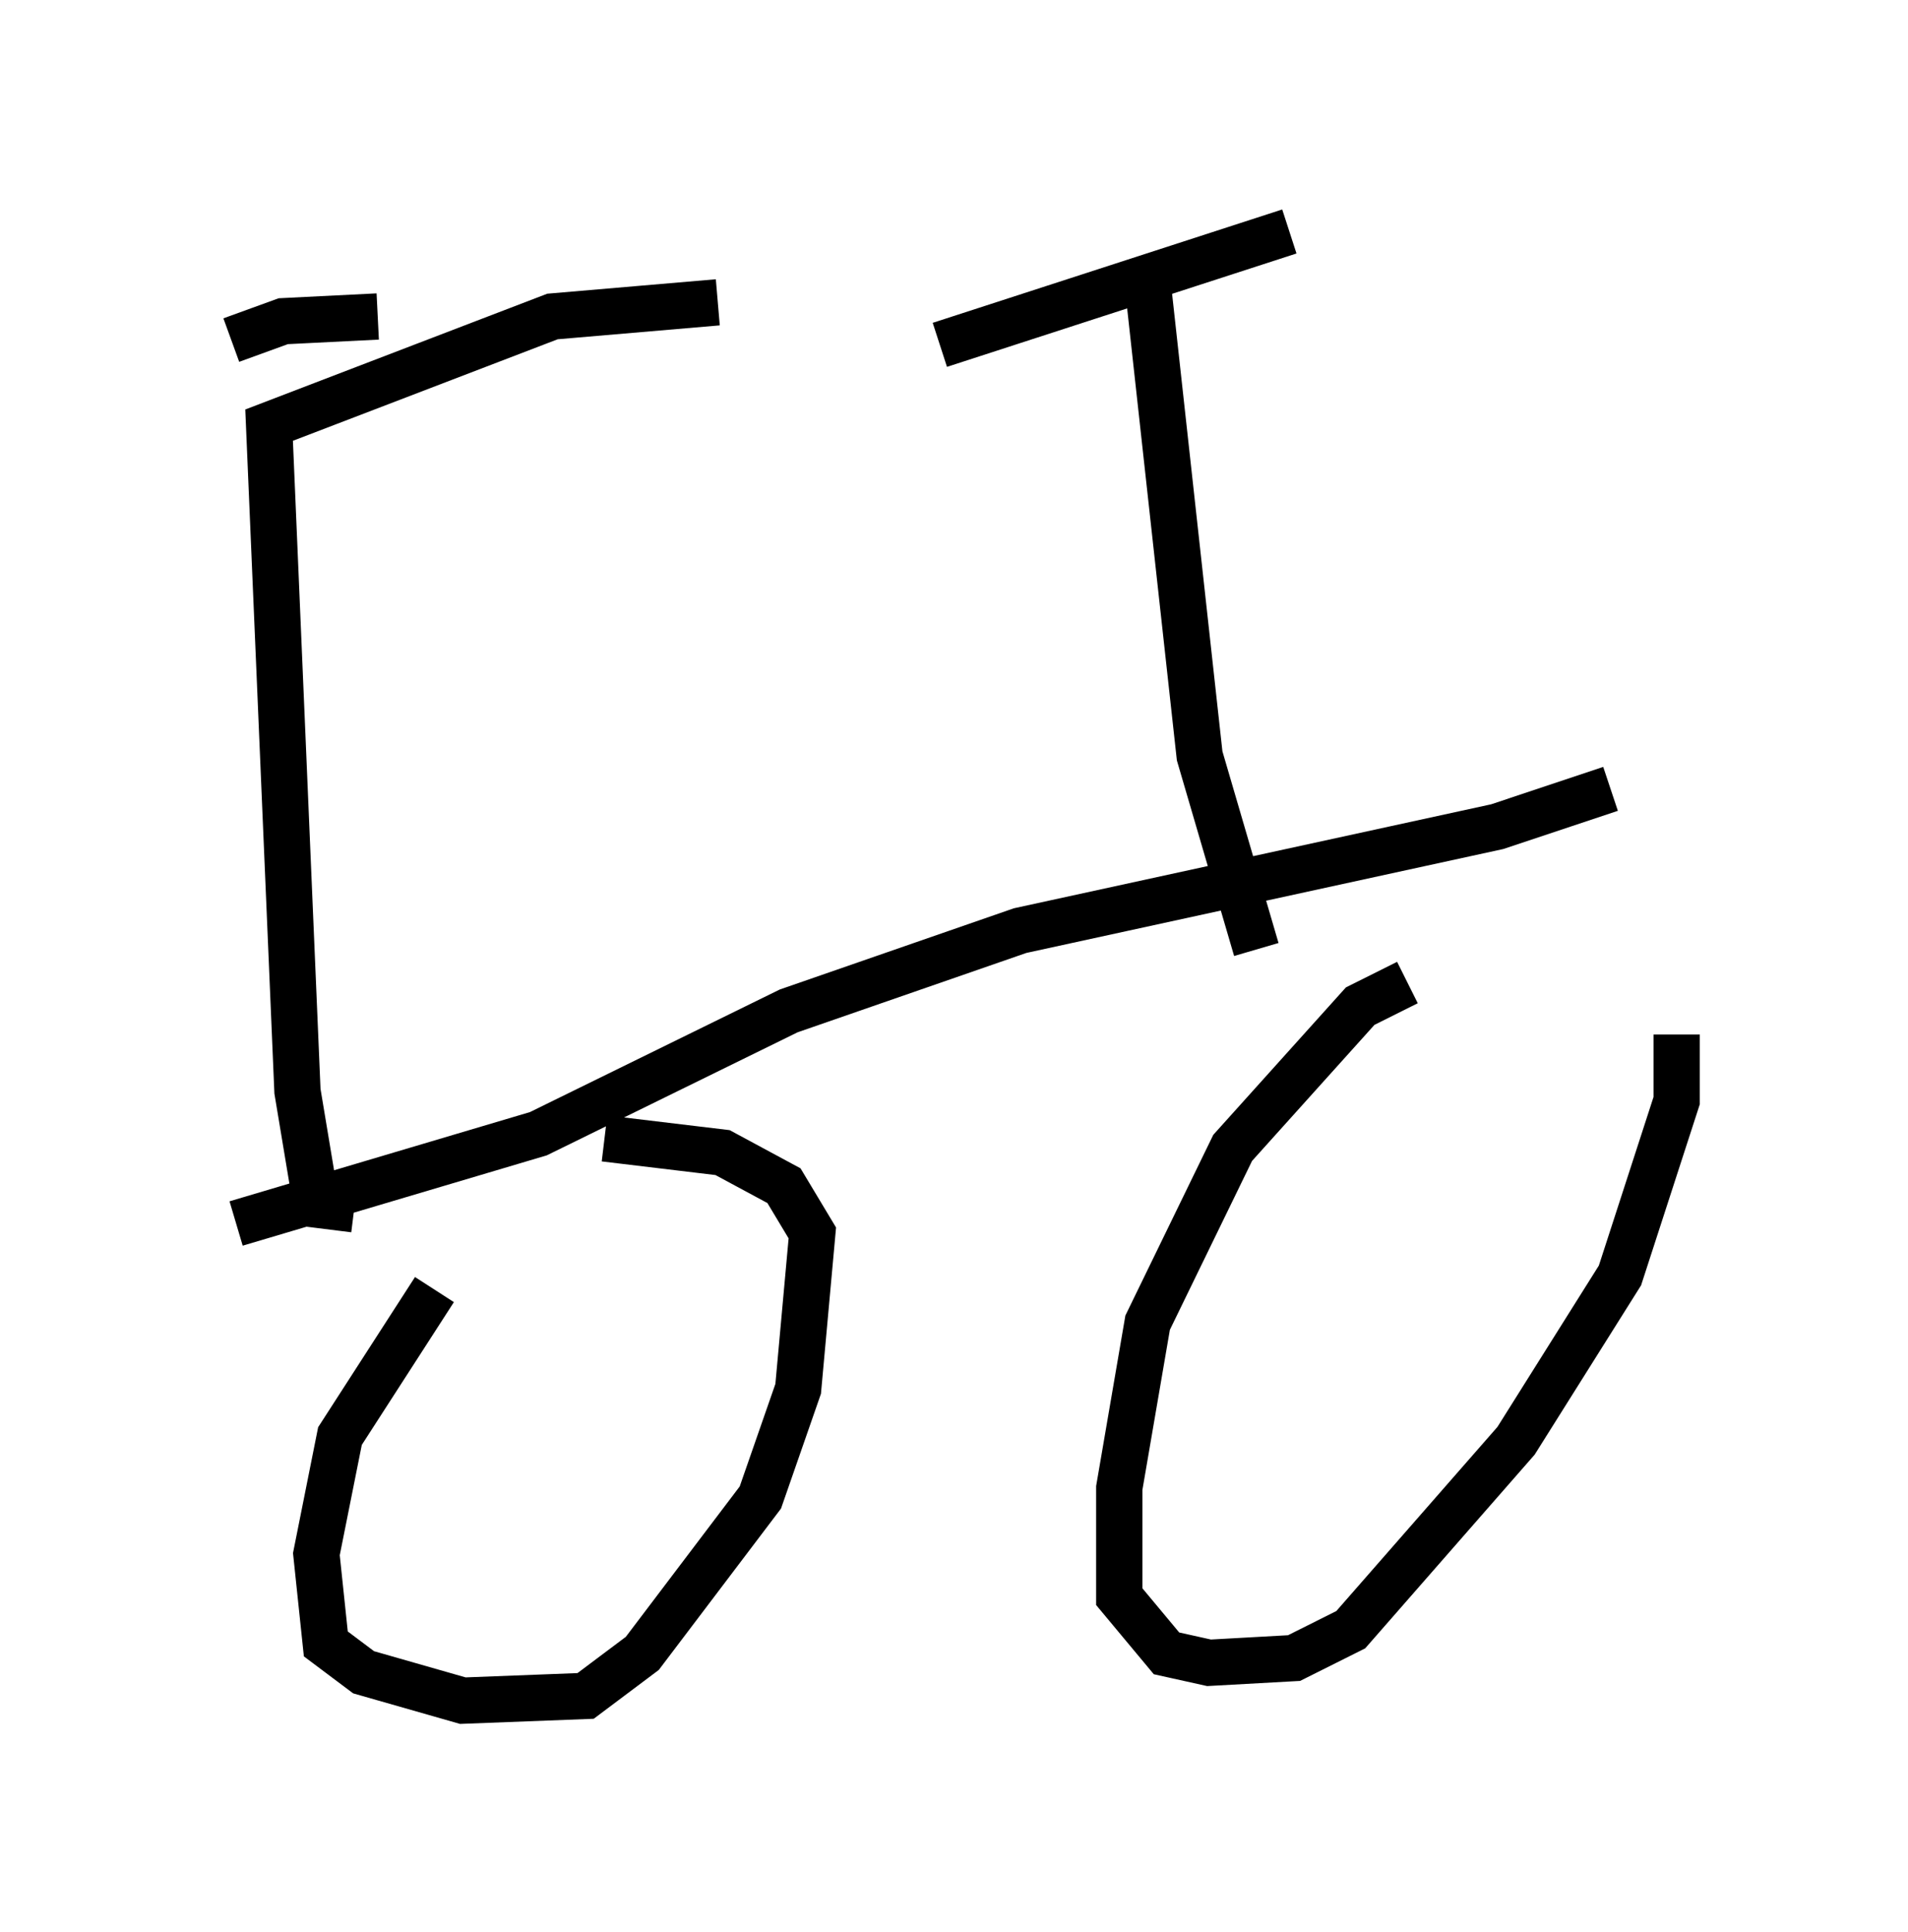 <?xml version="1.0" encoding="utf-8" ?>
<svg baseProfile="full" height="41.748" version="1.1" width="41.238" xmlns="http://www.w3.org/2000/svg" xmlns:ev="http://www.w3.org/2001/xml-events" xmlns:xlink="http://www.w3.org/1999/xlink"><defs /><rect fill="white" height="41.748" width="41.238" x="0" y="0" /><path d="M10.615, 26.642 m-1.225, 1.225 l-2.042, 3.165 -0.51, 2.552 l0.204, 1.94 0.817, 0.613 l2.144, 0.613 2.654, -0.102 l1.225, -0.919 2.552, -3.369 l0.817, -2.348 0.306, -3.369 l-0.613, -1.021 -1.327, -0.715 l-2.552, -0.306 m17.354, -3.369 l-1.021, 0.51 -2.756, 3.063 l-1.838, 3.777 -0.613, 3.573 l0.0, 2.348 1.021, 1.225 l0.919, 0.204 1.838, -0.102 l1.225, -0.613 3.573, -4.083 l2.246, -3.573 1.225, -3.777 l0.0, -1.429 m-1.429, -5.308 l-2.45, 0.817 -10.311, 2.246 l-5.002, 1.735 -5.41, 2.654 l-6.533, 1.94 m22.05, -5.921 l-1.225, -4.185 -1.123, -10.208 m-4.492, 1.327 l7.554, -2.45 m-20.213, 21.131 l-0.817, -0.102 -0.408, -2.45 l-0.613, -14.394 6.125, -2.348 l3.573, -0.306 m-7.35, 0.306 l-2.042, 0.102 -1.123, 0.408 " fill="none" stroke="black" stroke-width="1" /></svg>